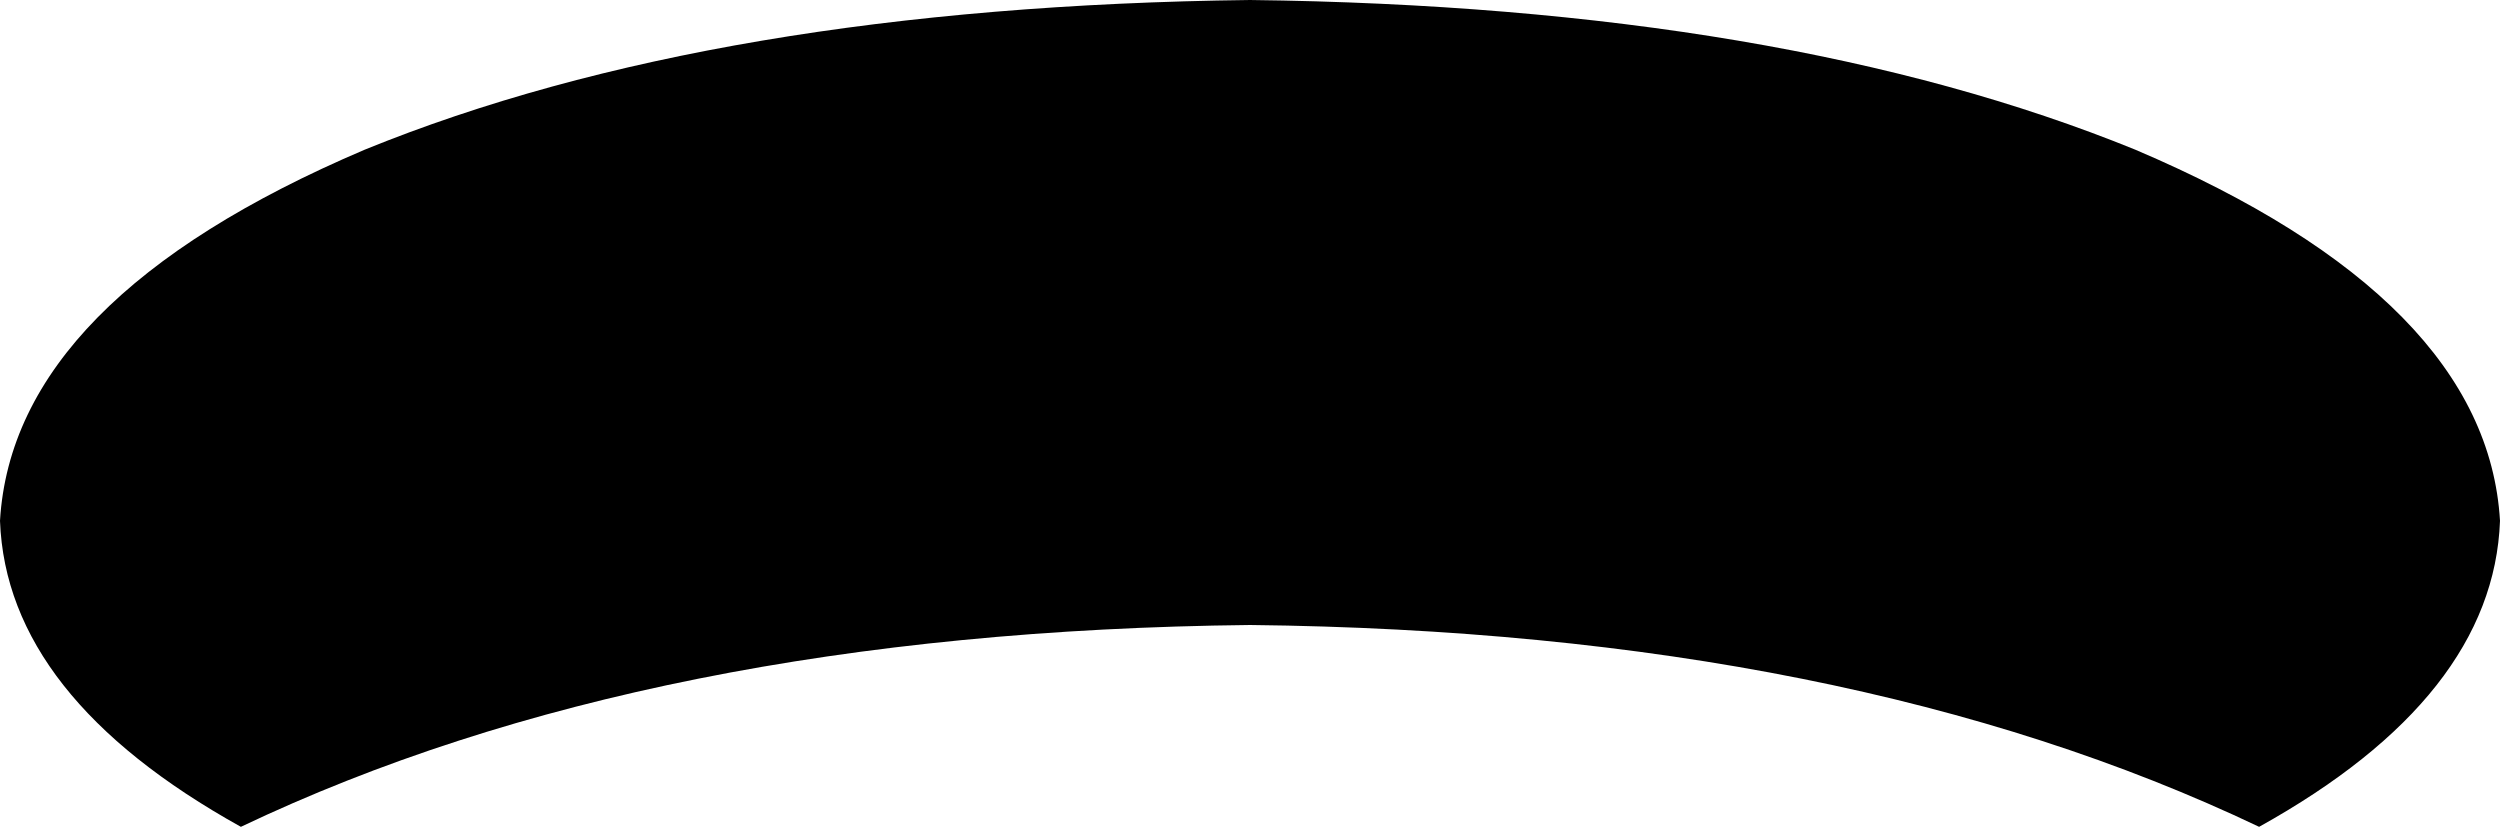 <svg xmlns="http://www.w3.org/2000/svg" viewBox="0 0 384 127">
    <path d="M 347 127 Q 383 107 384 80 Q 382 46 328 23 Q 274 1 192 0 Q 110 1 56 23 Q 2 46 0 80 Q 1 107 37 127 Q 100 97 192 96 Q 284 97 347 127 L 347 127 Z"/>
</svg>
